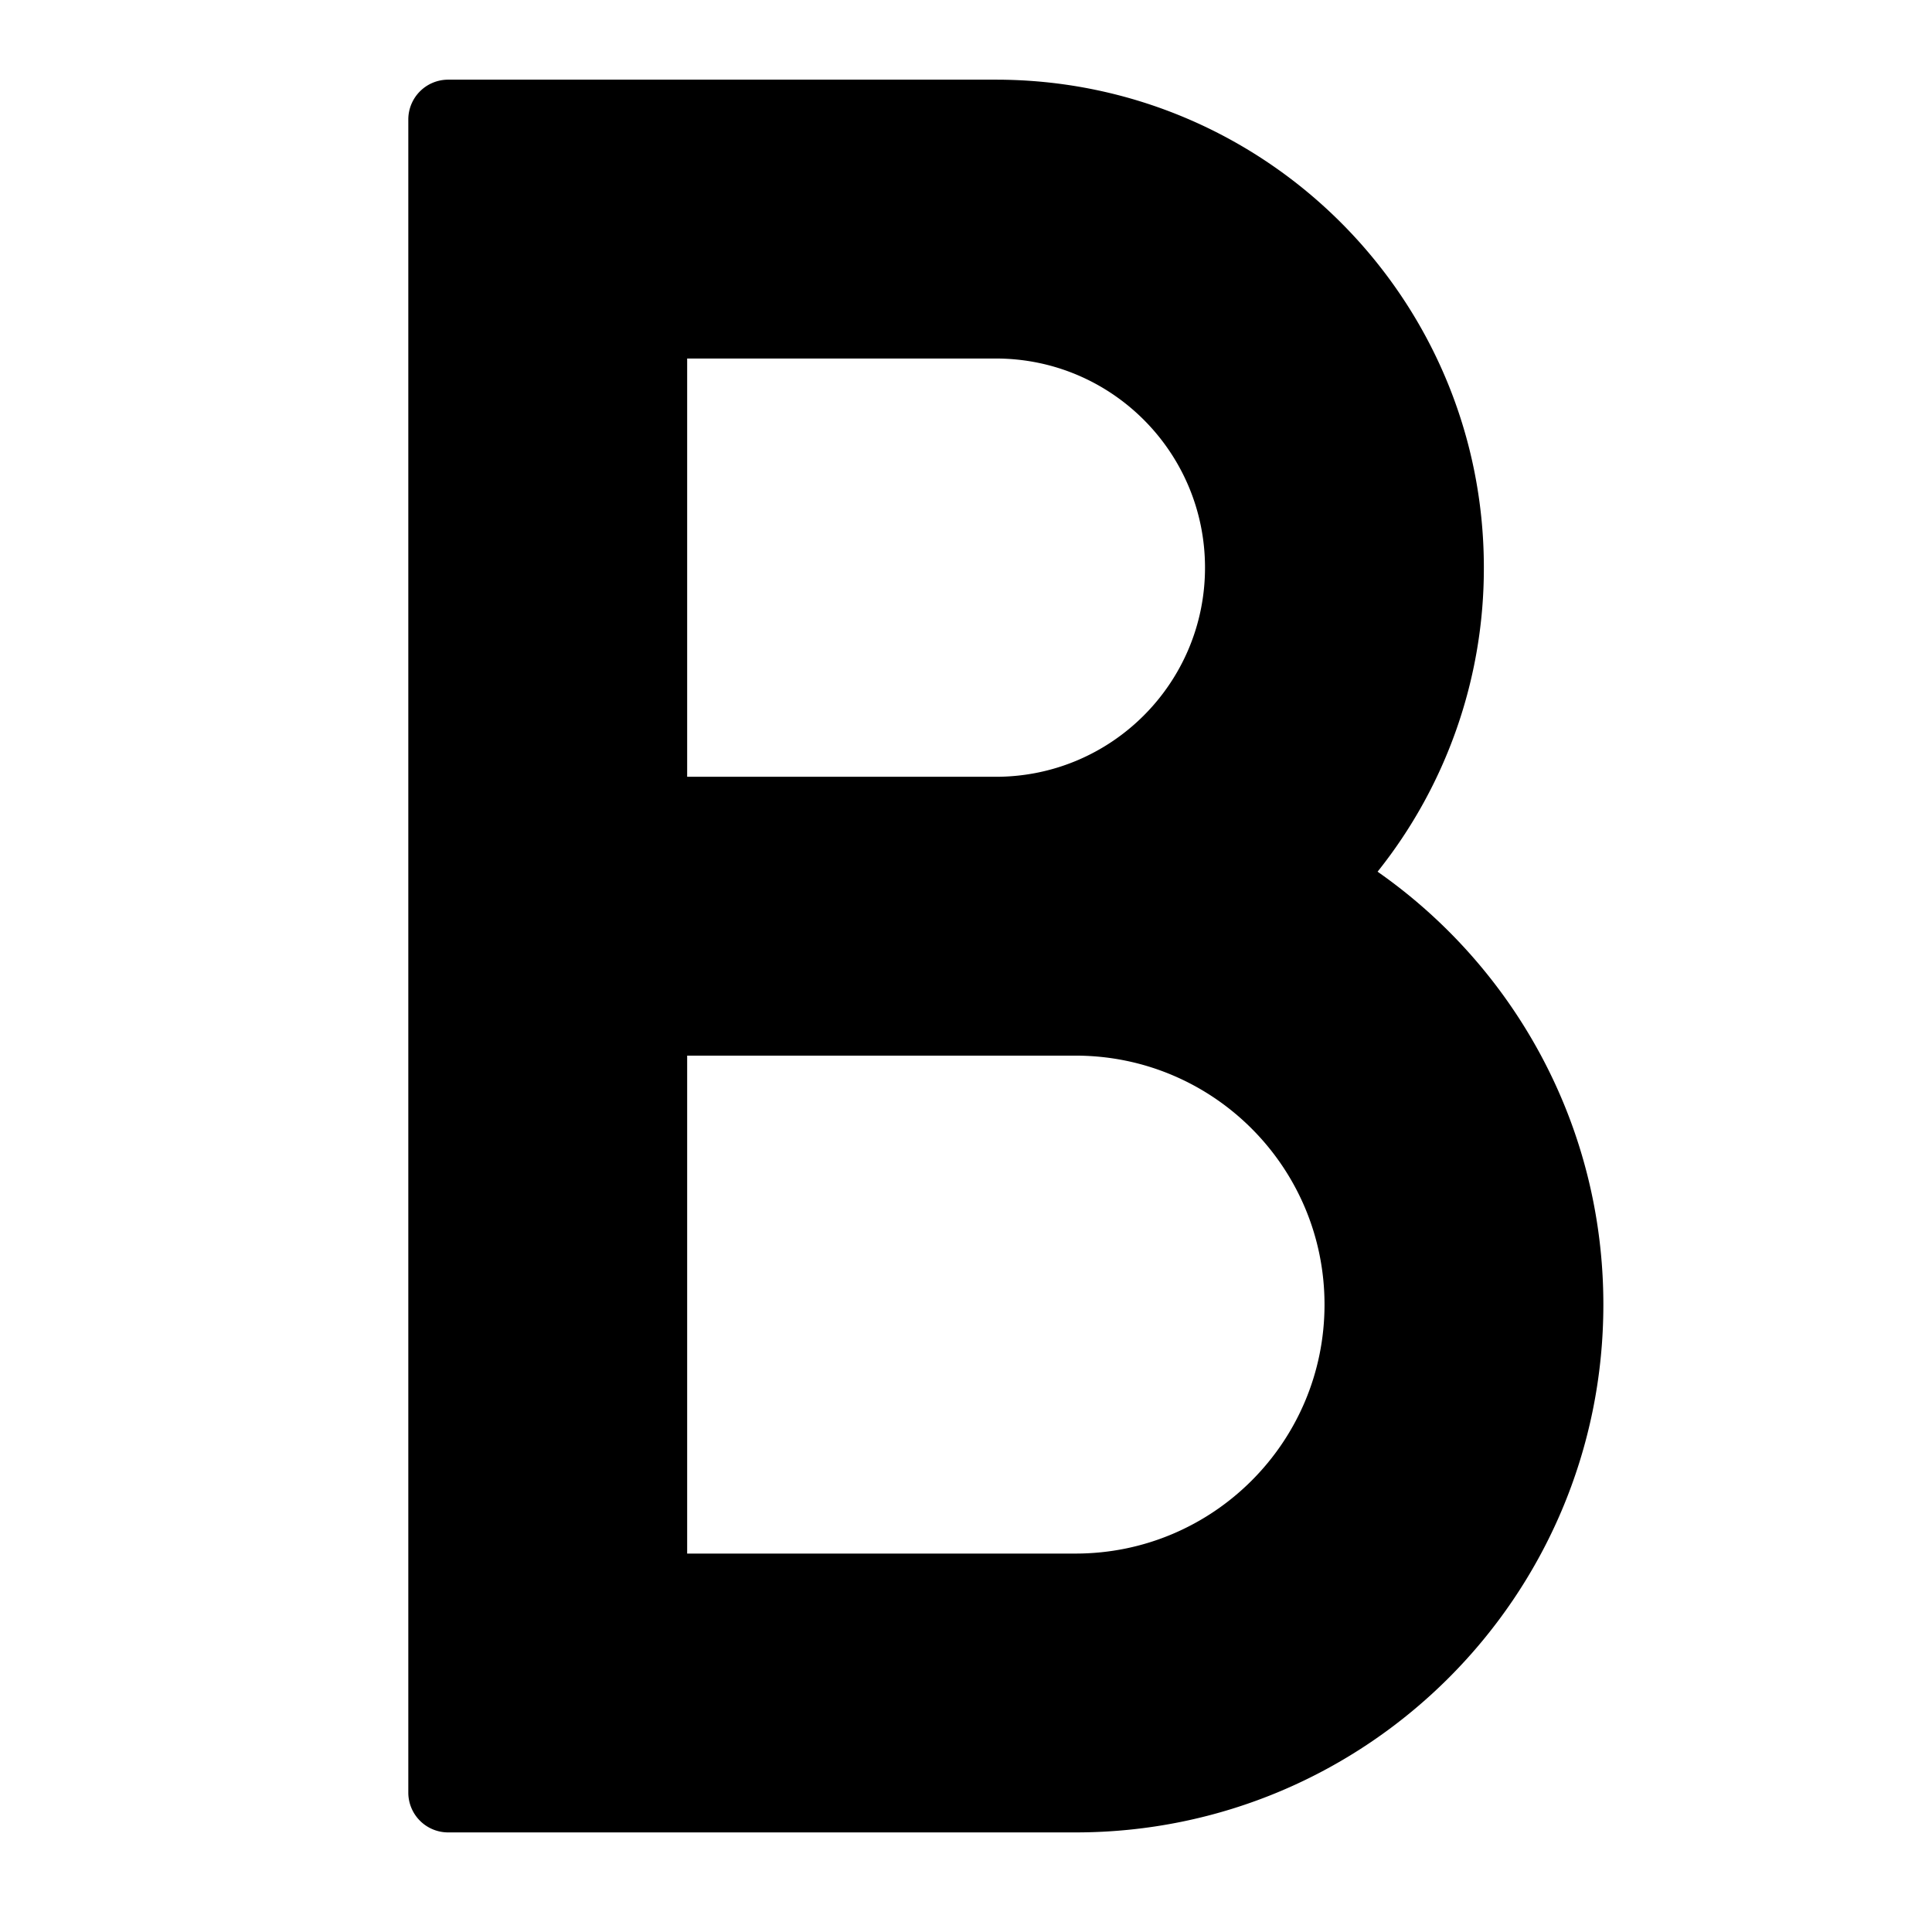 <svg xmlns="http://www.w3.org/2000/svg" fill="currentColor" style="width:1em;height:1em;vertical-align:middle" overflow="hidden" viewBox="0 0 1024 1024"><path d="M730.144 462.014c72.355 50.567 119.67 134.492 119.67 229.45 0 154.508-125.244 279.752-279.752 279.752H237.526a21.113 21.113 0 01-21.114-21.113V63.34a21.113 21.113 0 0121.114-21.113h290.31c142.842 0 258.638 115.796 258.638 258.639a257.541 257.541 0 01-56.33 161.148zm-202.309 97.491H364.206v263.918h205.856c72.883 0 131.959-59.076 131.959-131.96s-59.076-131.958-131.96-131.958h-42.226zm0-147.794c61.218 0 110.845-49.627 110.845-110.845s-49.627-110.845-110.845-110.845H364.206v221.69h163.63z"/></svg>